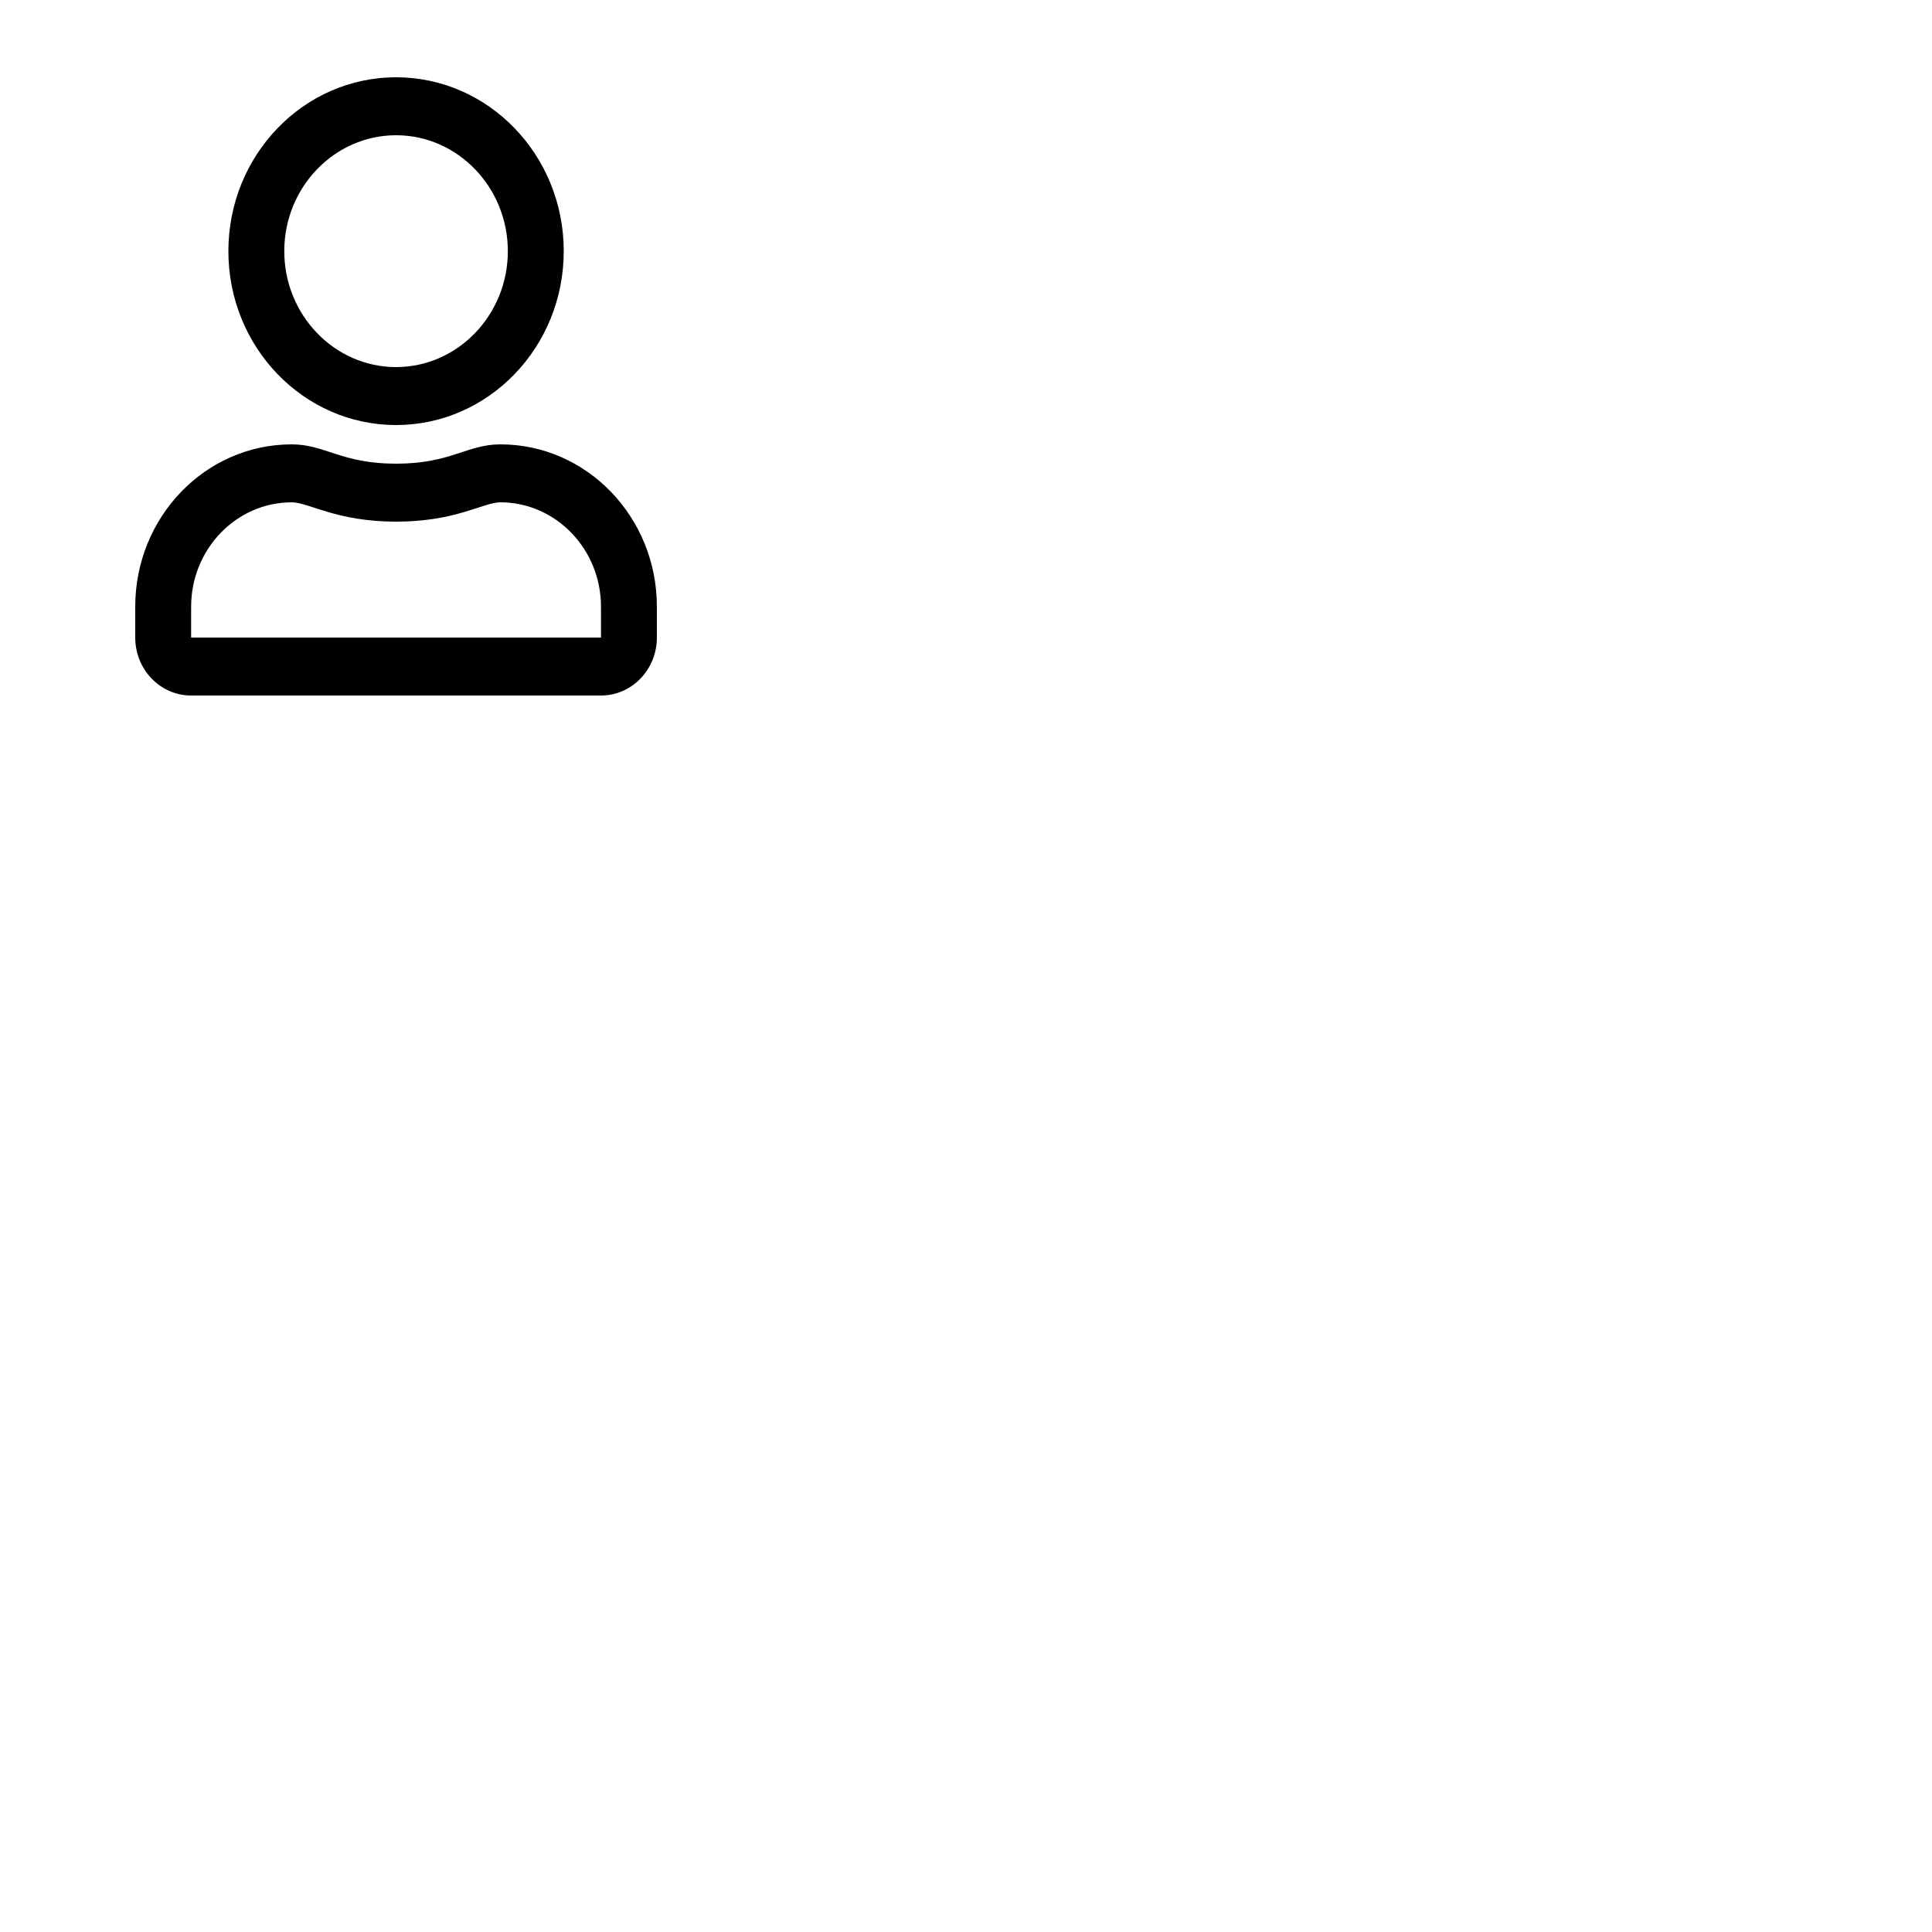 <svg width="40" height="40" xmlns="http://www.w3.org/2000/svg" style="transform: scale(0.4);">
    <path
        d="M25.9 23c-1.73 0-2.561 1-5.4 1-2.839 0-3.664-1-5.4-1-4.472 0-8.1 3.762-8.1 8.4V33c0 1.656 1.296 3 2.893 3h21.214C32.704 36 34 34.656 34 33v-1.6c0-4.637-3.628-8.4-8.1-8.4zm5.207 10H9.893v-1.6c0-2.975 2.338-5.4 5.207-5.4.88 0 2.308 1 5.4 1 3.116 0 4.514-1 5.4-1 2.869 0 5.207 2.425 5.207 5.4V33zM20.5 22c4.791 0 8.679-4.031 8.679-9S25.29 4 20.5 4s-8.679 4.031-8.679 9 3.888 9 8.679 9zm0-15c3.188 0 5.786 2.694 5.786 6s-2.598 6-5.786 6c-3.188 0-5.786-2.694-5.786-6s2.598-6 5.786-6z">
    </path>
</svg>